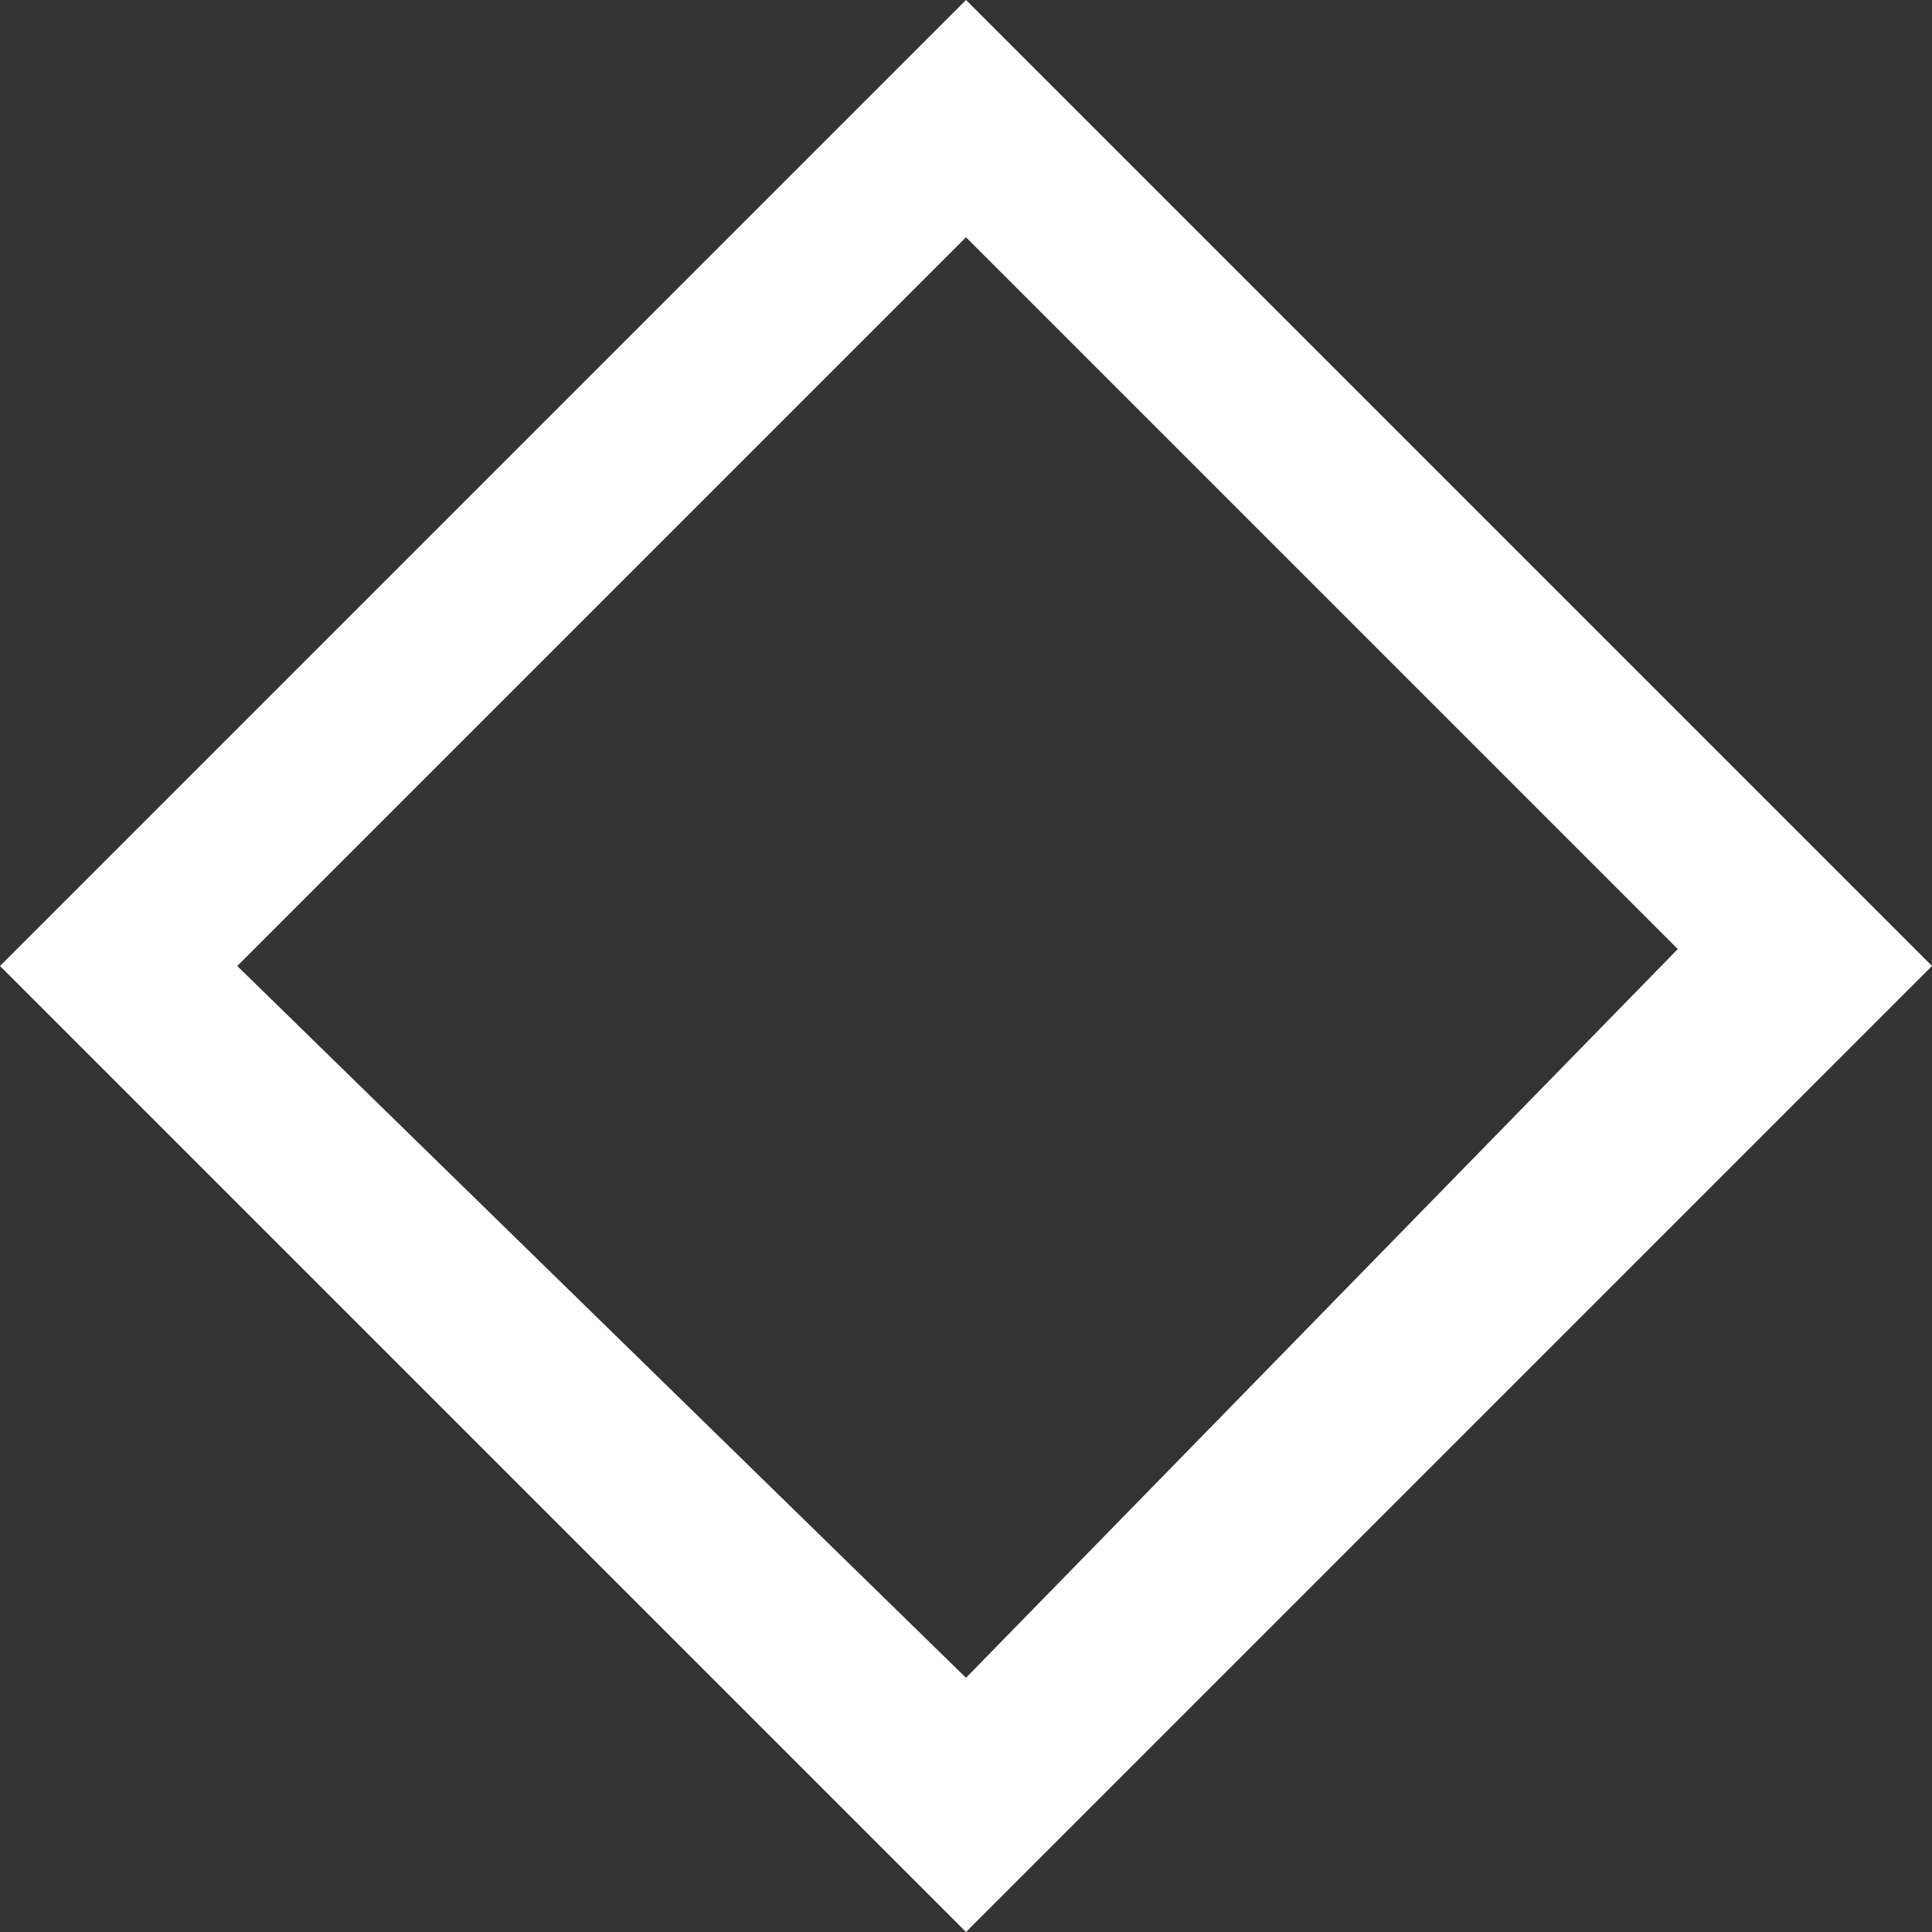 <svg id="图层_1" data-name="图层 1" xmlns="http://www.w3.org/2000/svg" viewBox="0 0 11.4 11.4"><rect x="0" y="0" width="11.4" height="11.4" fill="#333333" stroke="none"/><defs><style>.cls-1{fill:#fff;}</style></defs><path class="cls-1" d="M5.7,1.4,9.9,5.6,5.7,9.9,1.4,5.7,5.7,1.4M5.7,0,0,5.7l5.7,5.7,5.7-5.7L5.7,0Z"/></svg>